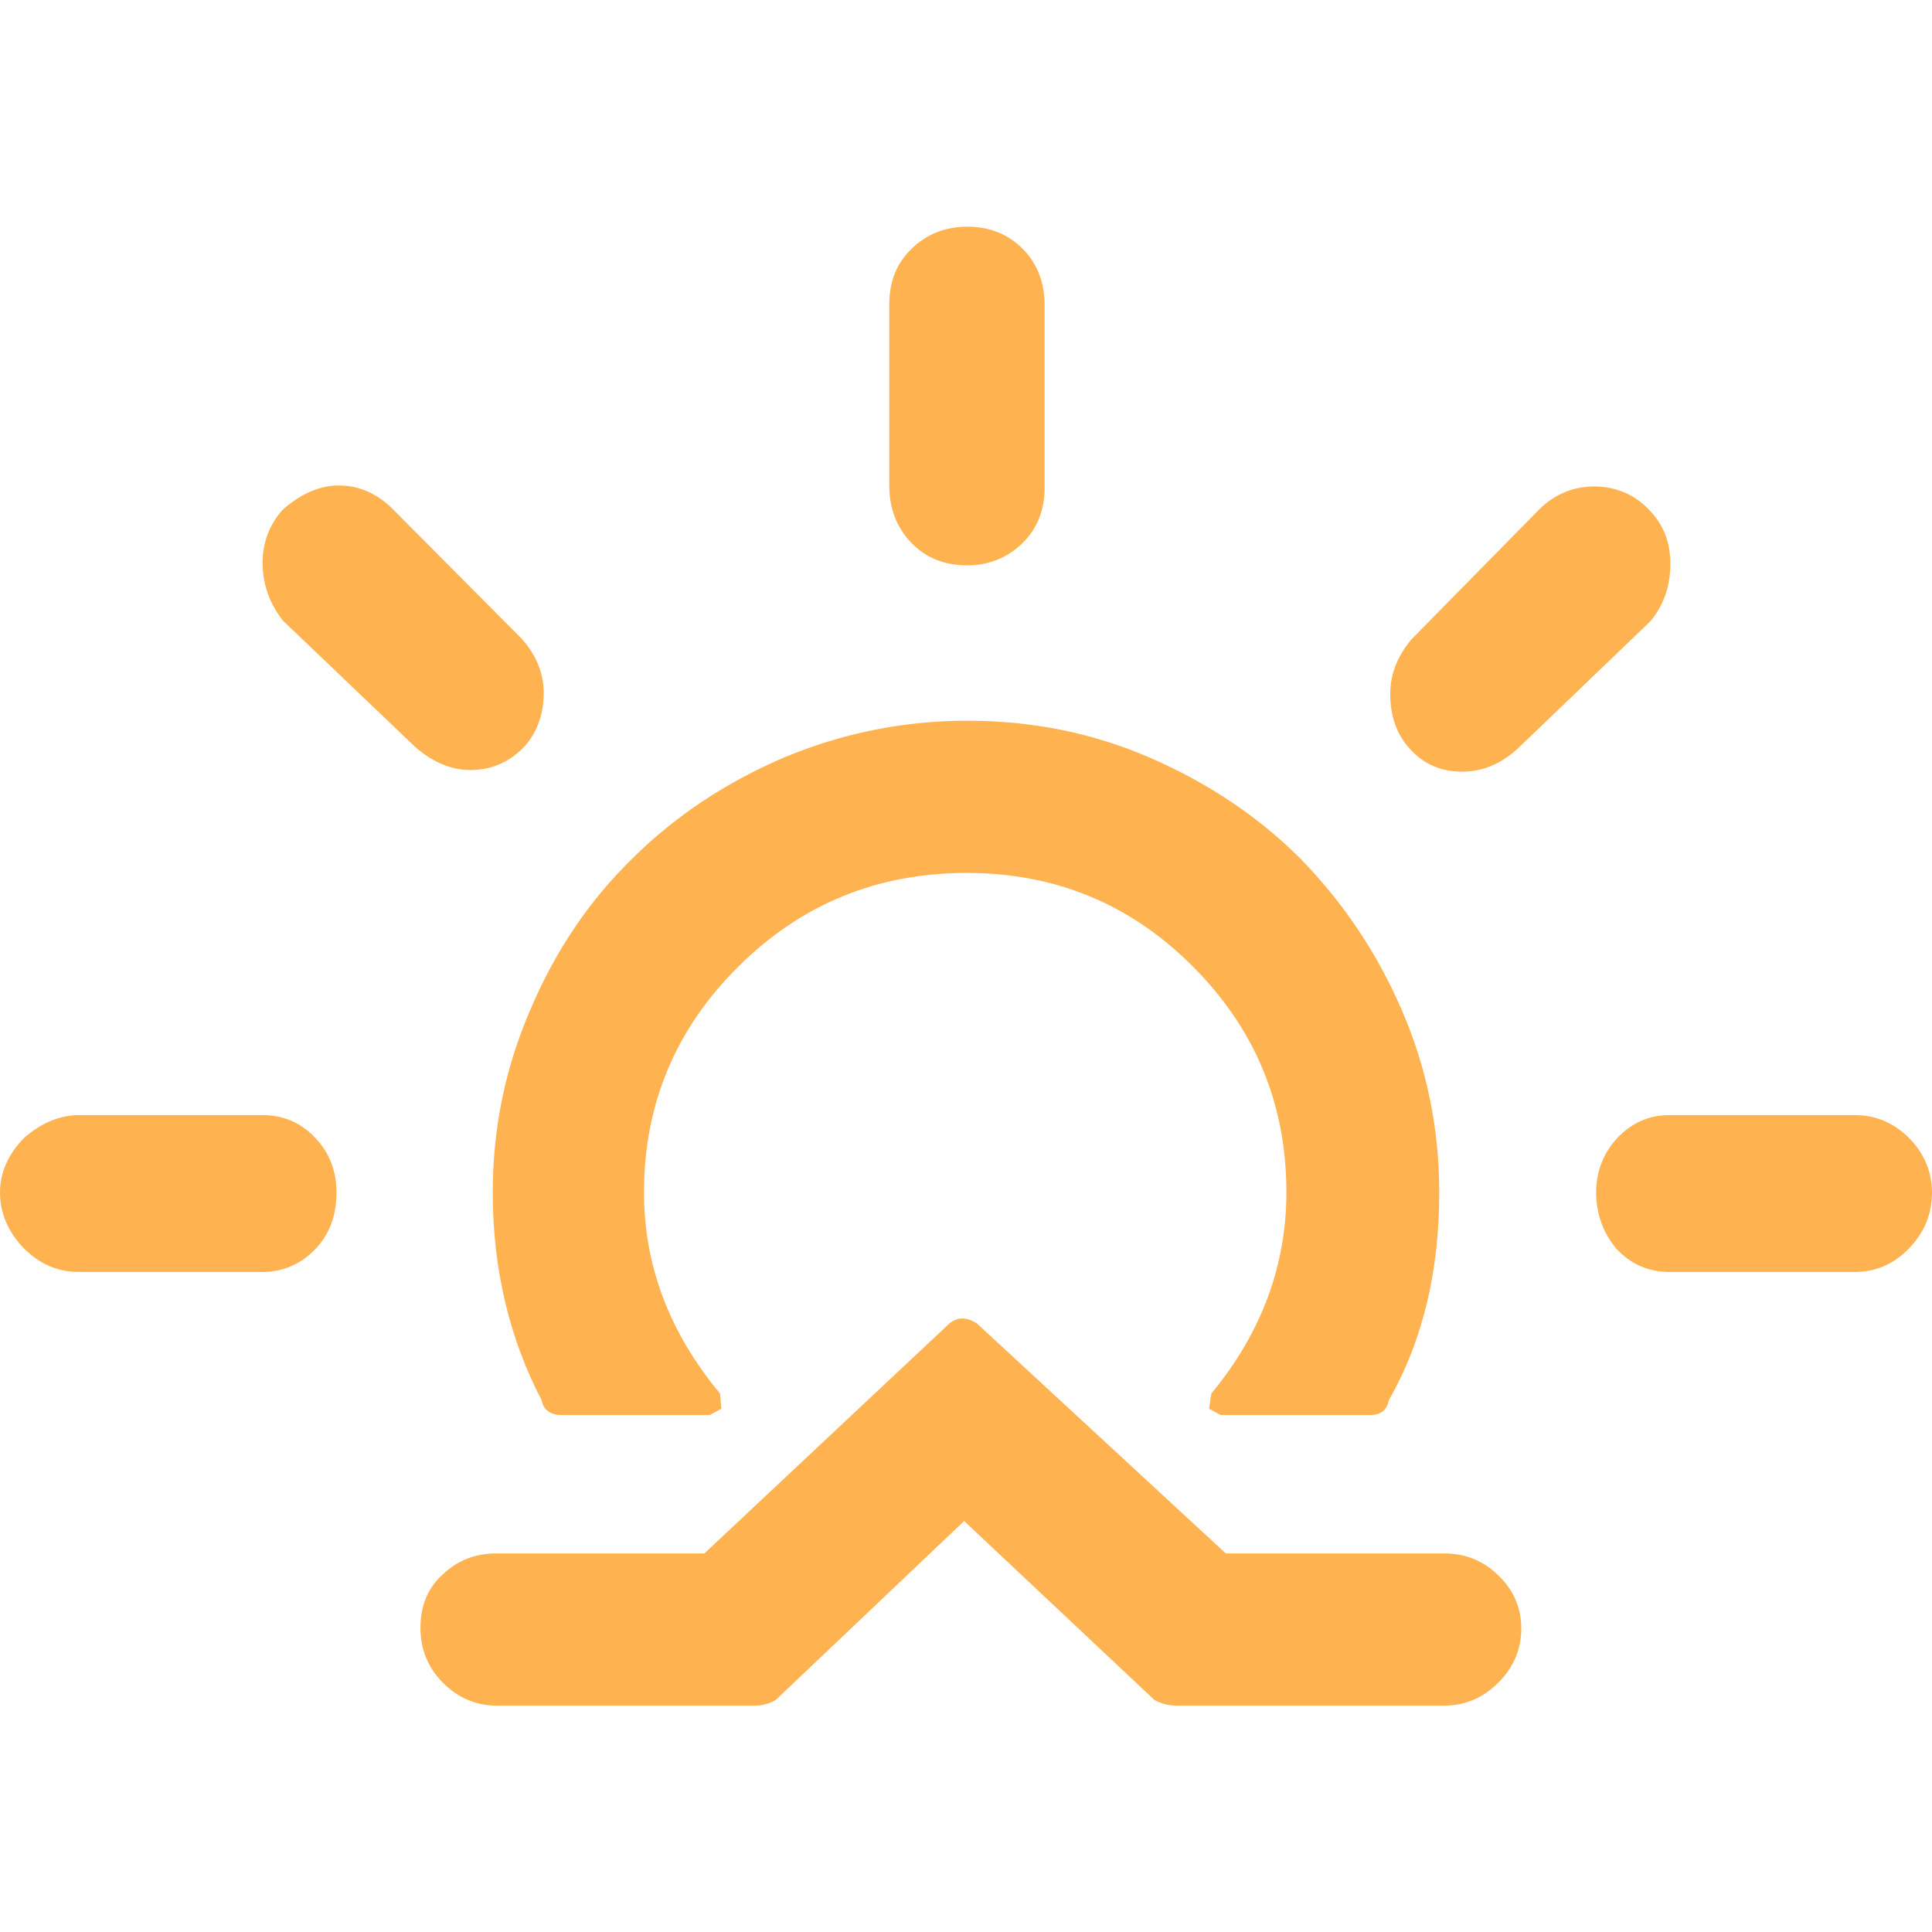 <?xml version="1.0" encoding="UTF-8"?>
<svg xmlns="http://www.w3.org/2000/svg" xmlns:xlink="http://www.w3.org/1999/xlink" width="24pt" height="24pt" viewBox="0 0 24 24" version="1.1">
<g id="surface1">
<path style=" stroke:none;fill-rule:evenodd;fill:rgb(100%,70.196%,31.373%);fill-opacity:1;" d="M 0 14.812 C 0 14.57 0.098 14.344 0.297 14.137 C 0.512 13.949 0.746 13.852 0.98 13.852 L 3.262 13.852 C 3.523 13.852 3.742 13.949 3.918 14.137 C 4.098 14.324 4.18 14.559 4.18 14.812 C 4.18 15.098 4.094 15.332 3.918 15.516 C 3.746 15.699 3.516 15.801 3.262 15.801 L 0.98 15.801 C 0.719 15.801 0.492 15.703 0.297 15.508 C 0.098 15.301 0 15.066 0 14.812 Z M 3.262 6.992 C 3.262 6.73 3.352 6.508 3.516 6.328 C 3.742 6.133 3.965 6.031 4.211 6.031 C 4.461 6.031 4.688 6.133 4.875 6.32 L 6.484 7.938 C 6.672 8.152 6.754 8.375 6.754 8.609 C 6.754 8.883 6.664 9.121 6.492 9.297 C 6.312 9.473 6.098 9.566 5.844 9.566 C 5.609 9.566 5.375 9.469 5.16 9.281 L 3.516 7.711 C 3.352 7.504 3.262 7.262 3.262 6.992 Z M 5.223 20.219 C 5.223 19.941 5.32 19.715 5.508 19.551 C 5.688 19.383 5.902 19.297 6.172 19.297 L 8.75 19.297 L 11.797 16.438 C 11.898 16.359 12.004 16.359 12.133 16.438 L 15.227 19.297 L 17.938 19.297 C 18.203 19.297 18.426 19.387 18.613 19.57 C 18.801 19.75 18.898 19.973 18.898 20.227 C 18.898 20.488 18.801 20.715 18.613 20.902 C 18.426 21.09 18.203 21.188 17.938 21.188 L 14.625 21.188 C 14.527 21.188 14.43 21.168 14.34 21.117 L 11.977 18.895 L 9.637 21.117 C 9.559 21.164 9.469 21.188 9.367 21.188 L 6.172 21.188 C 5.91 21.188 5.688 21.09 5.5 20.902 C 5.312 20.711 5.223 20.484 5.223 20.219 Z M 6.121 14.812 C 6.121 15.766 6.328 16.625 6.73 17.398 C 6.75 17.516 6.84 17.578 6.977 17.578 L 8.816 17.578 L 8.961 17.5 L 8.945 17.312 C 8.316 16.555 8 15.723 8 14.812 C 8 13.715 8.395 12.773 9.18 12 C 9.961 11.227 10.902 10.844 12.008 10.844 C 13.105 10.844 14.039 11.227 14.812 12 C 15.586 12.773 15.98 13.707 15.98 14.812 C 15.98 15.73 15.664 16.566 15.047 17.312 L 15.02 17.5 L 15.164 17.578 L 17.023 17.578 C 17.152 17.578 17.23 17.516 17.25 17.398 C 17.68 16.645 17.879 15.781 17.879 14.812 C 17.879 14.02 17.723 13.258 17.41 12.539 C 17.094 11.812 16.672 11.199 16.156 10.668 C 15.637 10.148 15.008 9.727 14.289 9.414 C 13.562 9.098 12.805 8.953 12.016 8.953 C 11.223 8.953 10.457 9.109 9.73 9.414 C 9.004 9.727 8.383 10.141 7.852 10.668 C 7.32 11.188 6.898 11.812 6.59 12.539 C 6.281 13.25 6.121 14.008 6.121 14.812 Z M 11.047 6.031 L 11.047 3.781 C 11.047 3.496 11.137 3.273 11.324 3.09 C 11.512 2.906 11.746 2.816 12.02 2.816 C 12.289 2.816 12.52 2.906 12.703 3.09 C 12.891 3.277 12.977 3.52 12.977 3.797 L 12.977 6.051 C 12.977 6.336 12.887 6.562 12.703 6.746 C 12.523 6.922 12.289 7.023 12.02 7.023 C 11.734 7.023 11.508 6.934 11.324 6.746 C 11.141 6.559 11.047 6.32 11.047 6.031 Z M 17.27 8.621 C 17.27 8.375 17.359 8.152 17.531 7.945 L 19.121 6.328 C 19.309 6.141 19.543 6.043 19.805 6.043 C 20.066 6.043 20.305 6.141 20.48 6.328 C 20.668 6.516 20.75 6.742 20.75 7.004 C 20.75 7.289 20.664 7.523 20.5 7.719 L 18.852 9.301 C 18.648 9.488 18.414 9.586 18.168 9.586 C 17.906 9.586 17.691 9.496 17.523 9.312 C 17.352 9.133 17.27 8.898 17.27 8.621 Z M 19.828 14.812 C 19.828 14.551 19.918 14.324 20.09 14.137 C 20.27 13.949 20.484 13.852 20.738 13.852 L 23.039 13.852 C 23.301 13.852 23.527 13.949 23.715 14.137 C 23.902 14.324 24 14.559 24 14.812 C 24 15.086 23.902 15.312 23.715 15.508 C 23.527 15.703 23.301 15.801 23.039 15.801 L 20.738 15.801 C 20.477 15.801 20.258 15.703 20.082 15.516 C 19.918 15.32 19.828 15.086 19.828 14.812 Z M 19.828 14.812 "/>
</g>
</svg>
